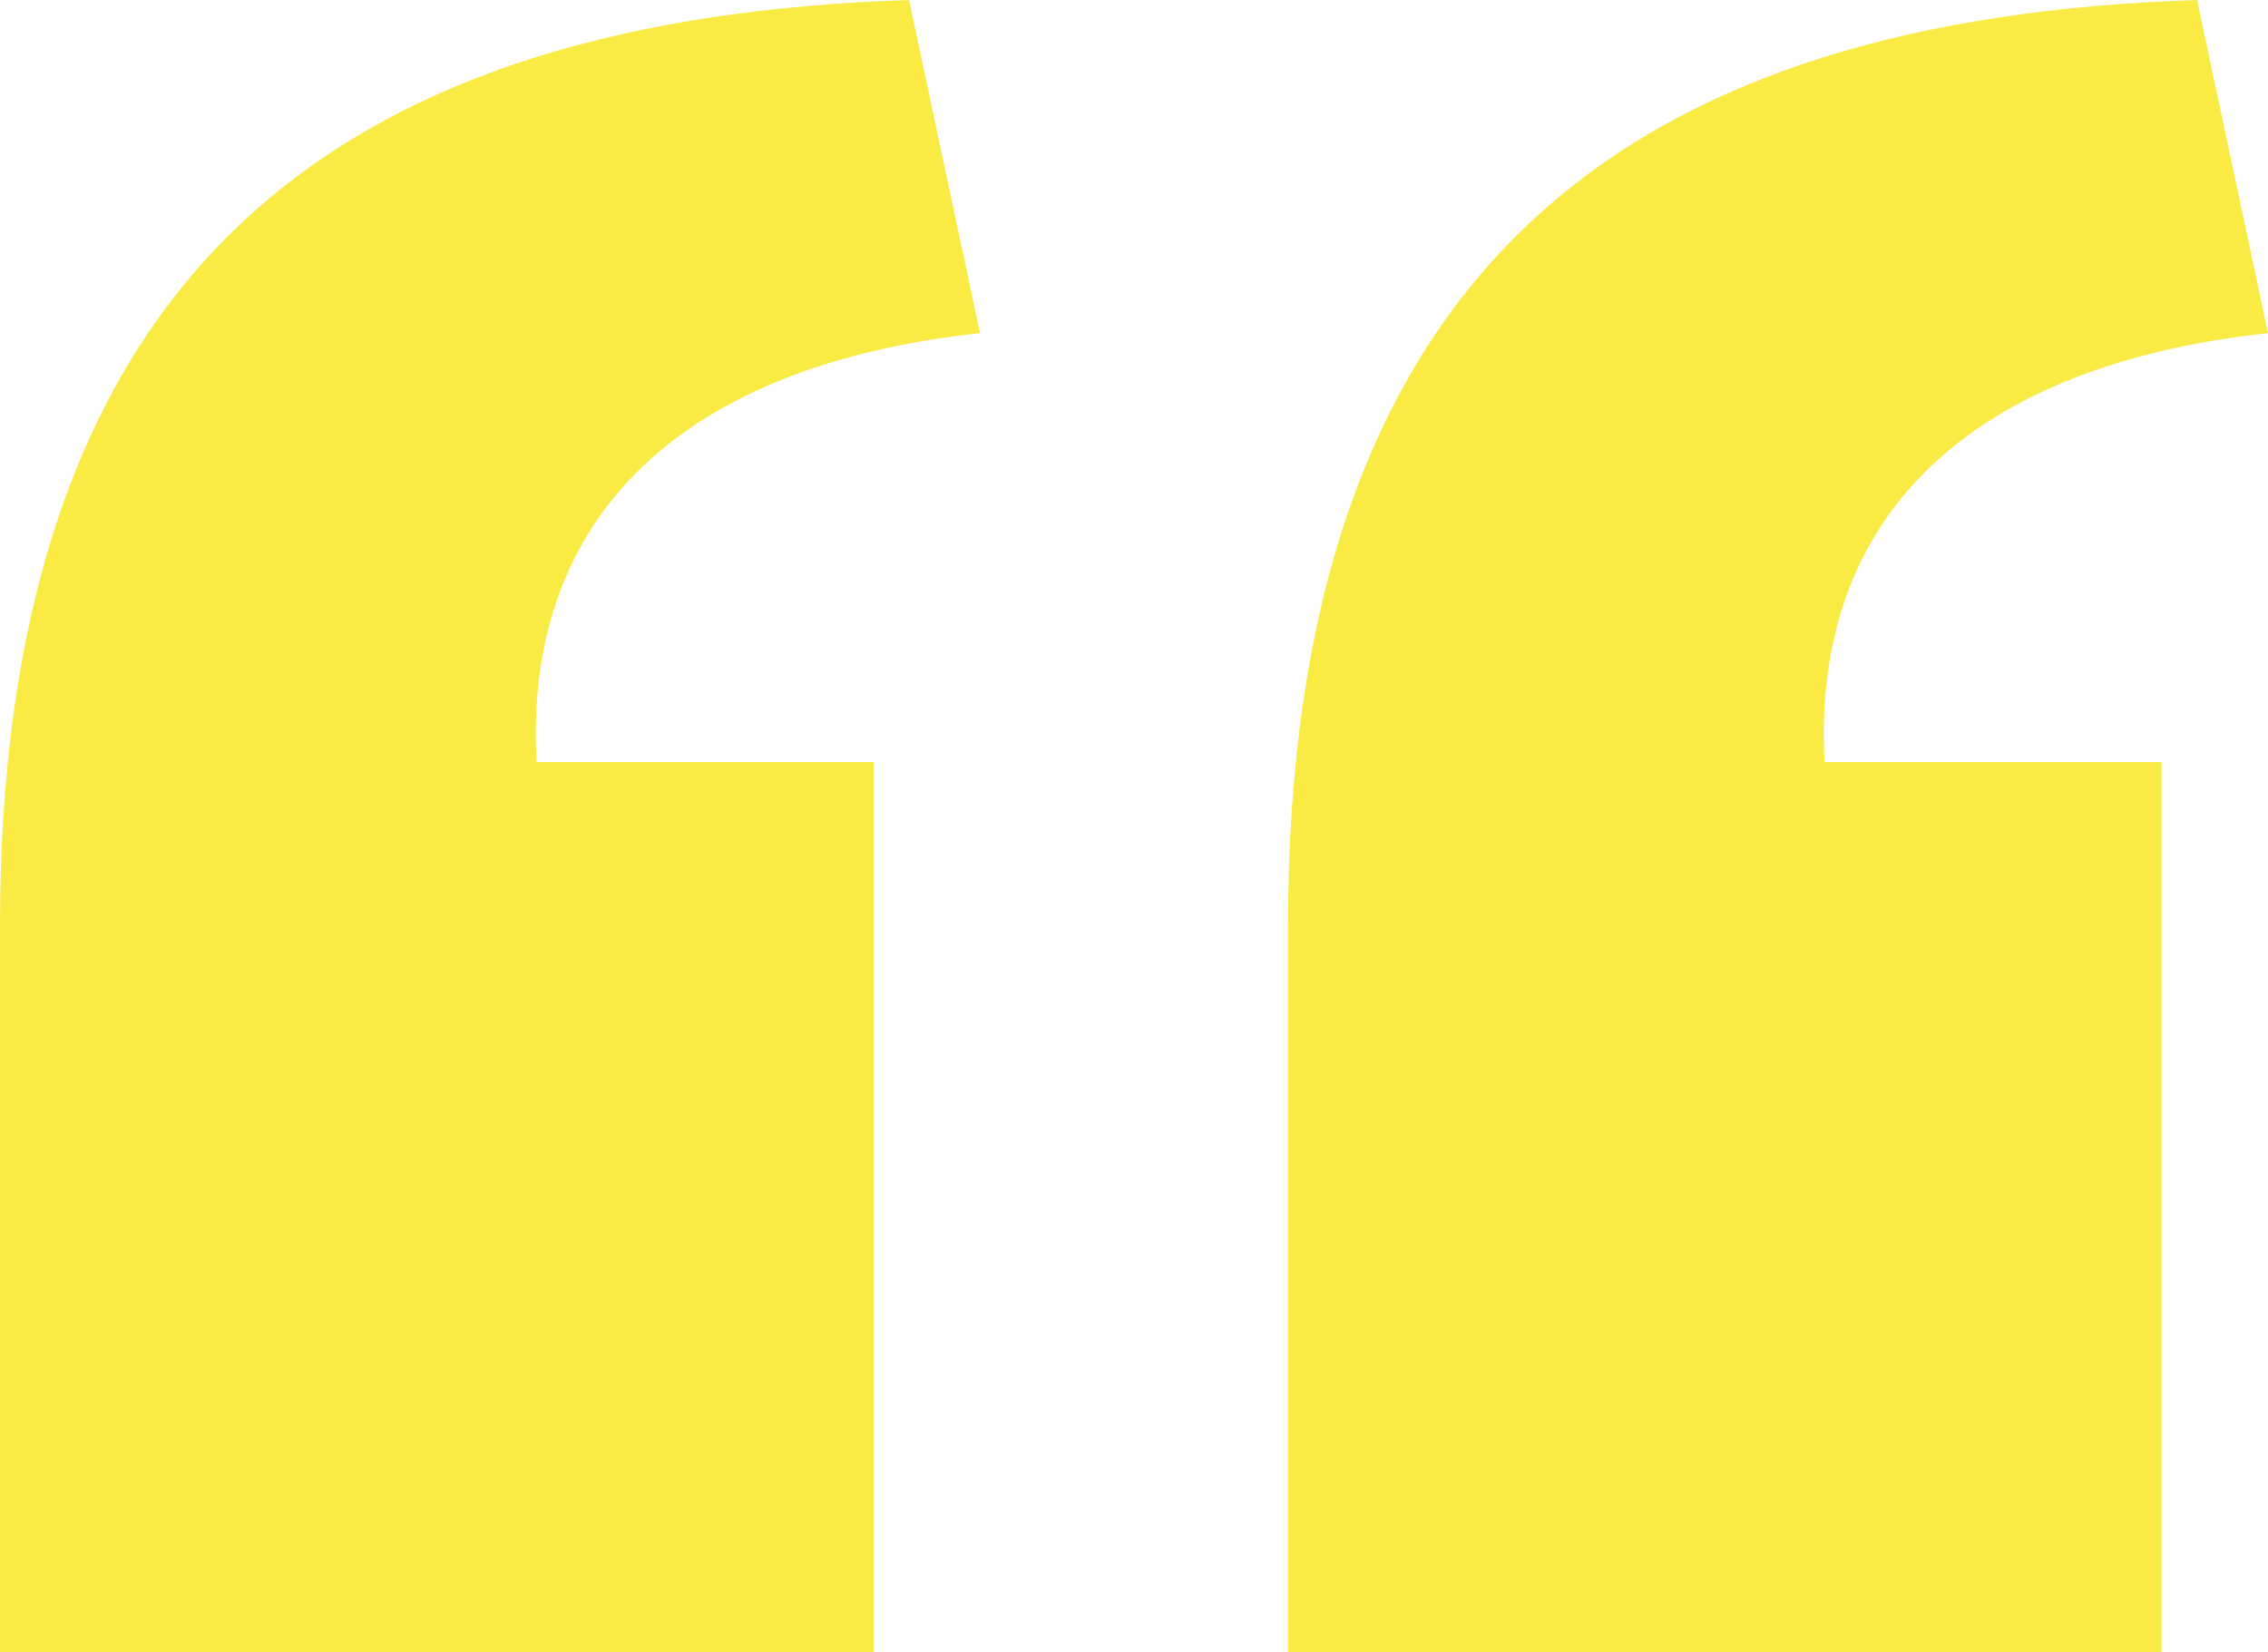<svg xmlns="http://www.w3.org/2000/svg" width="100" height="72.84" viewBox="0 0 100 72.84"><path d="M56.79,72.84V40.847C56.79,11.066,72.627.8,96.872,0L100,14.689C86.9,16.1,79.862,22.738,80.448,33.6H95.307V72.84ZM0,72.84V40.847C0,11.066,15.837.8,40.082,0L43.21,14.689C30.11,16.1,23.072,22.738,23.658,33.6H38.517V72.84Z" fill="#f9eb43"/></svg>
